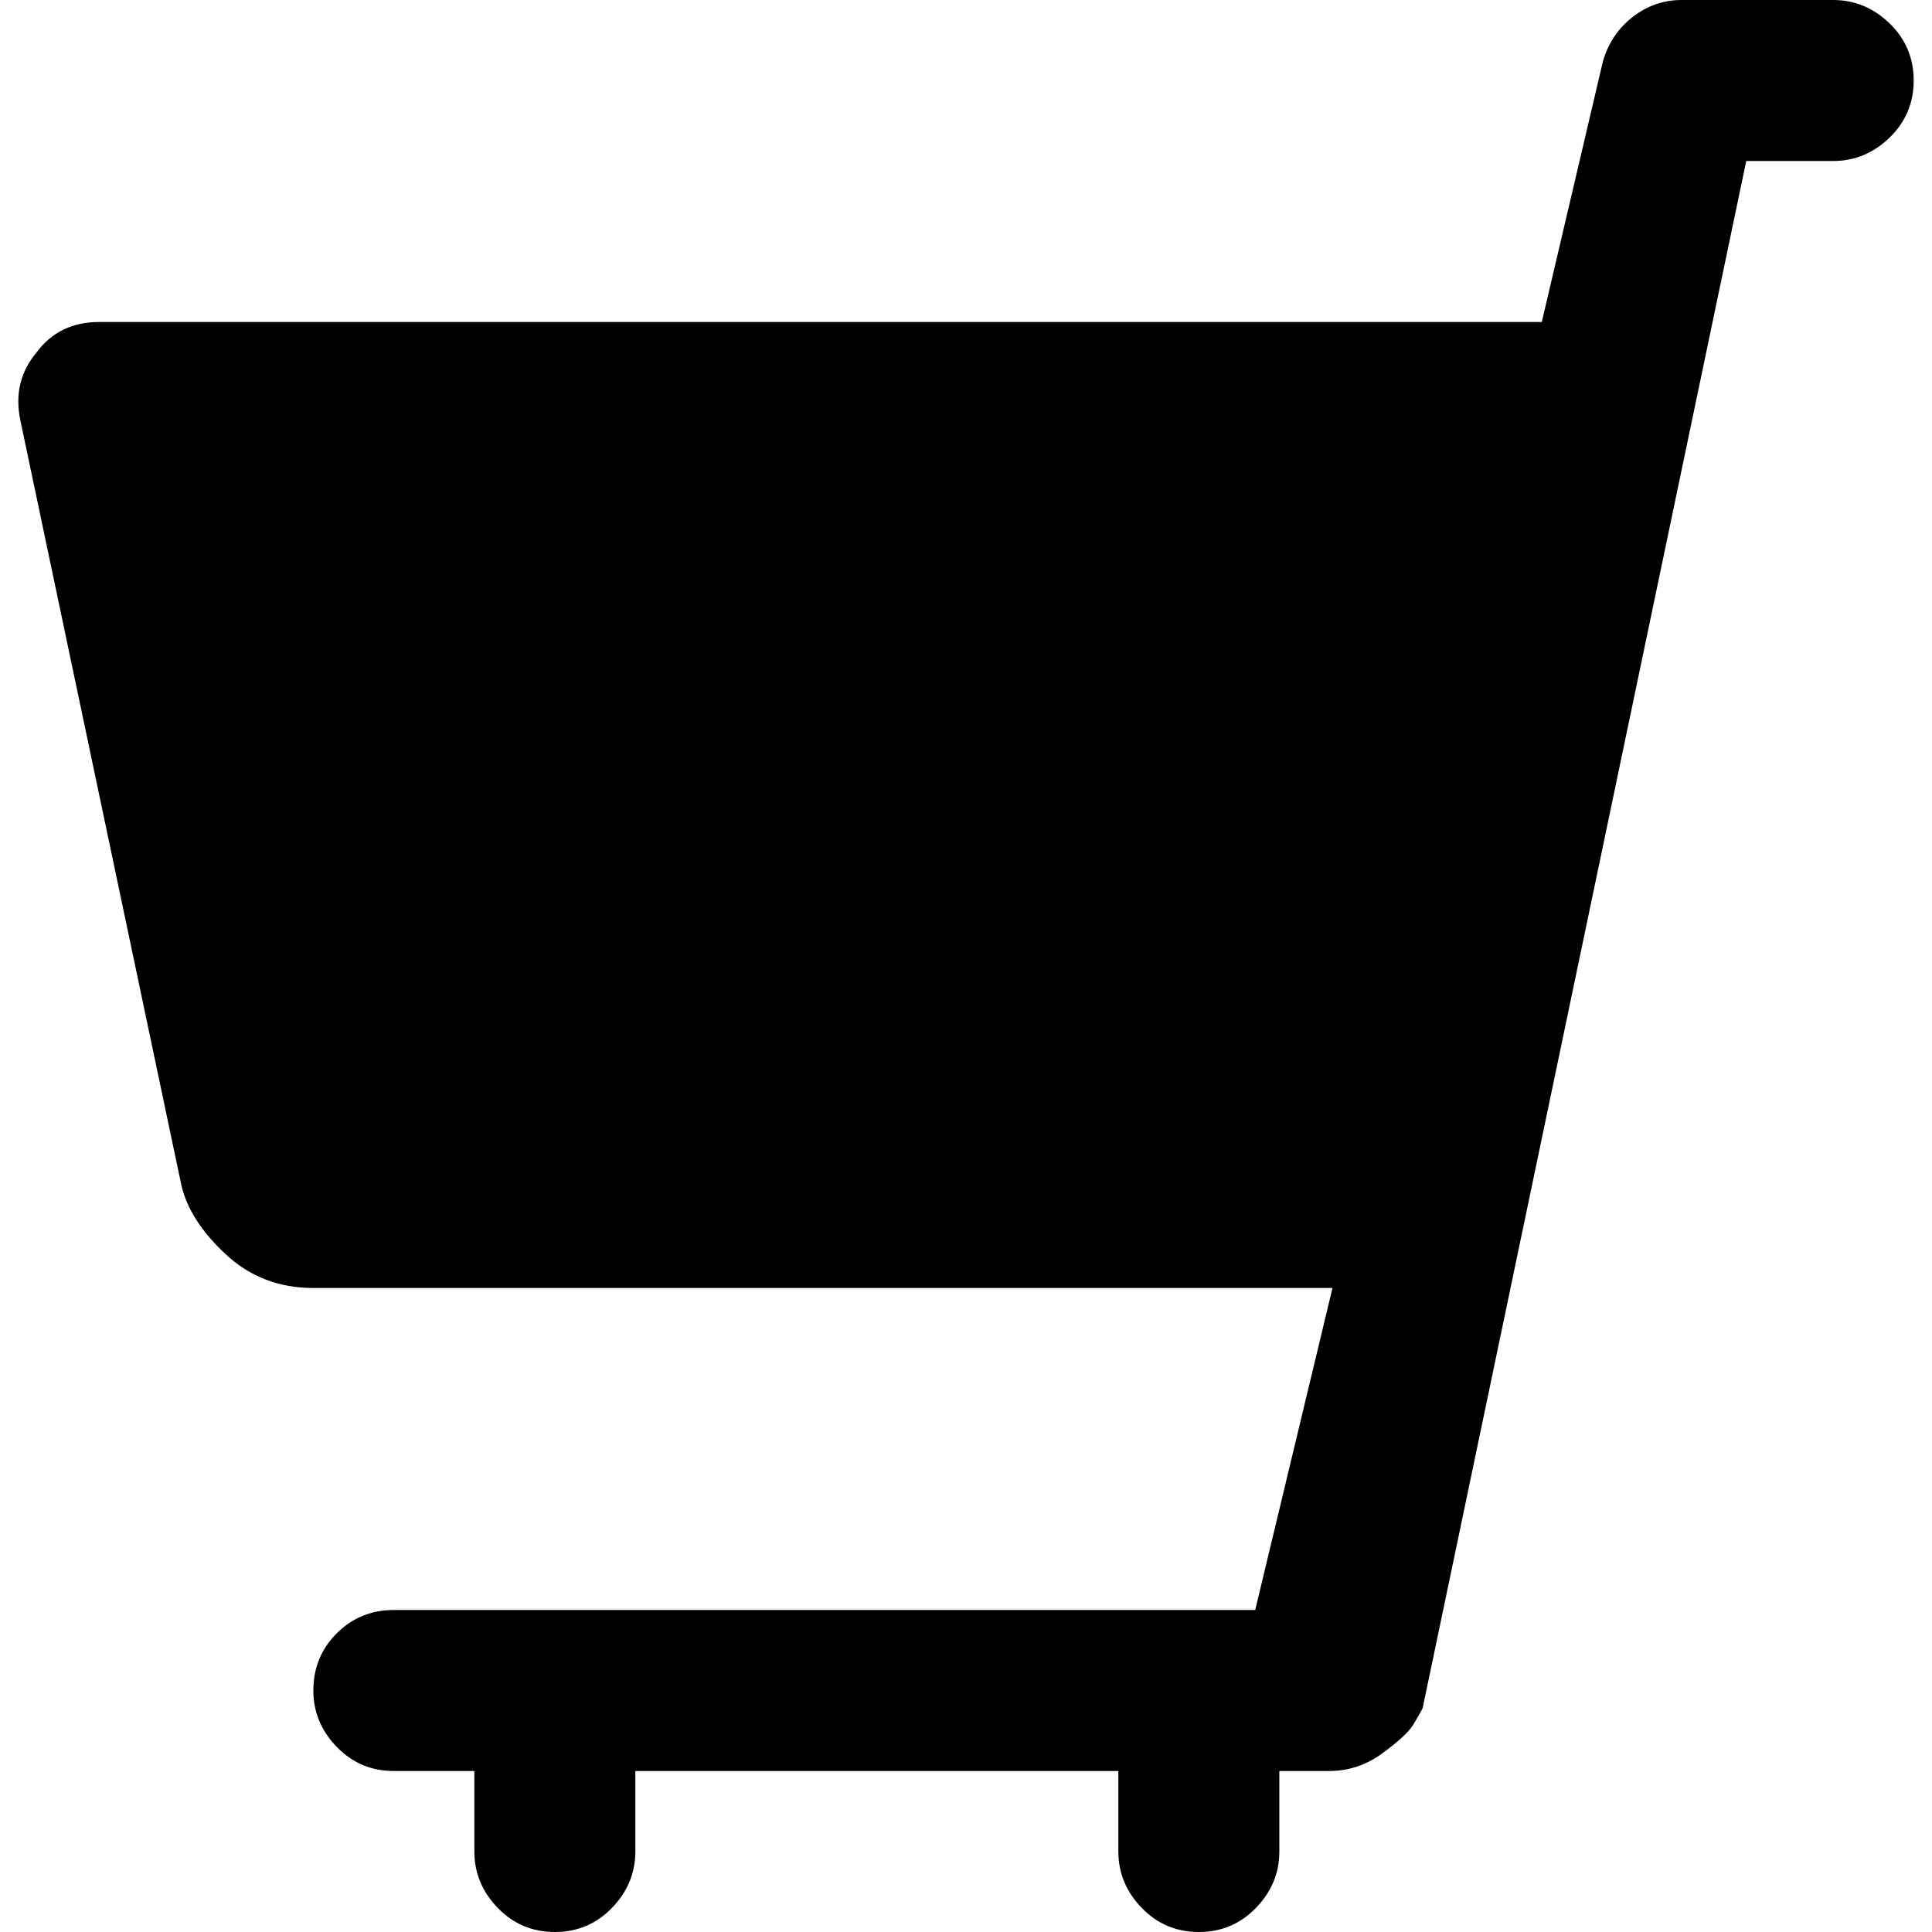 <svg version="1.1" xmlns="http://www.w3.org/2000/svg" width="16" height="16" viewBox="0 0 1024 1024">
    <path d="M891.412 0.001h80.213q17.067 0 29.867 12.373t12.8 30.293-12.8 30.293-29.867 12.373h-46.080l-171.52 820.053q-1.707 3.413-5.12 8.96t-16.213 14.933-28.16 9.387h-26.453v42.667q0 17.067-12.373 29.867t-30.293 12.8-30.293-12.8-12.373-29.867v-42.667h-256v42.667q0 17.067-12.373 29.867t-30.293 12.8-30.293-12.8-12.373-29.867v-42.667h-42.667q-17.92 0-30.293-12.8t-12.373-29.867q0-17.92 12.373-30.293t30.293-12.373h456.533l40.96-170.667h-540.16q-27.307 0-46.507-17.92t-23.467-36.693l-85.333-405.333q-4.267-20.48 8.533-35.84 11.947-16.213 33.28-16.213h764.587l32.427-138.24q4.267-14.507 15.787-23.467t26.027-8.96z"></path>
</svg>
